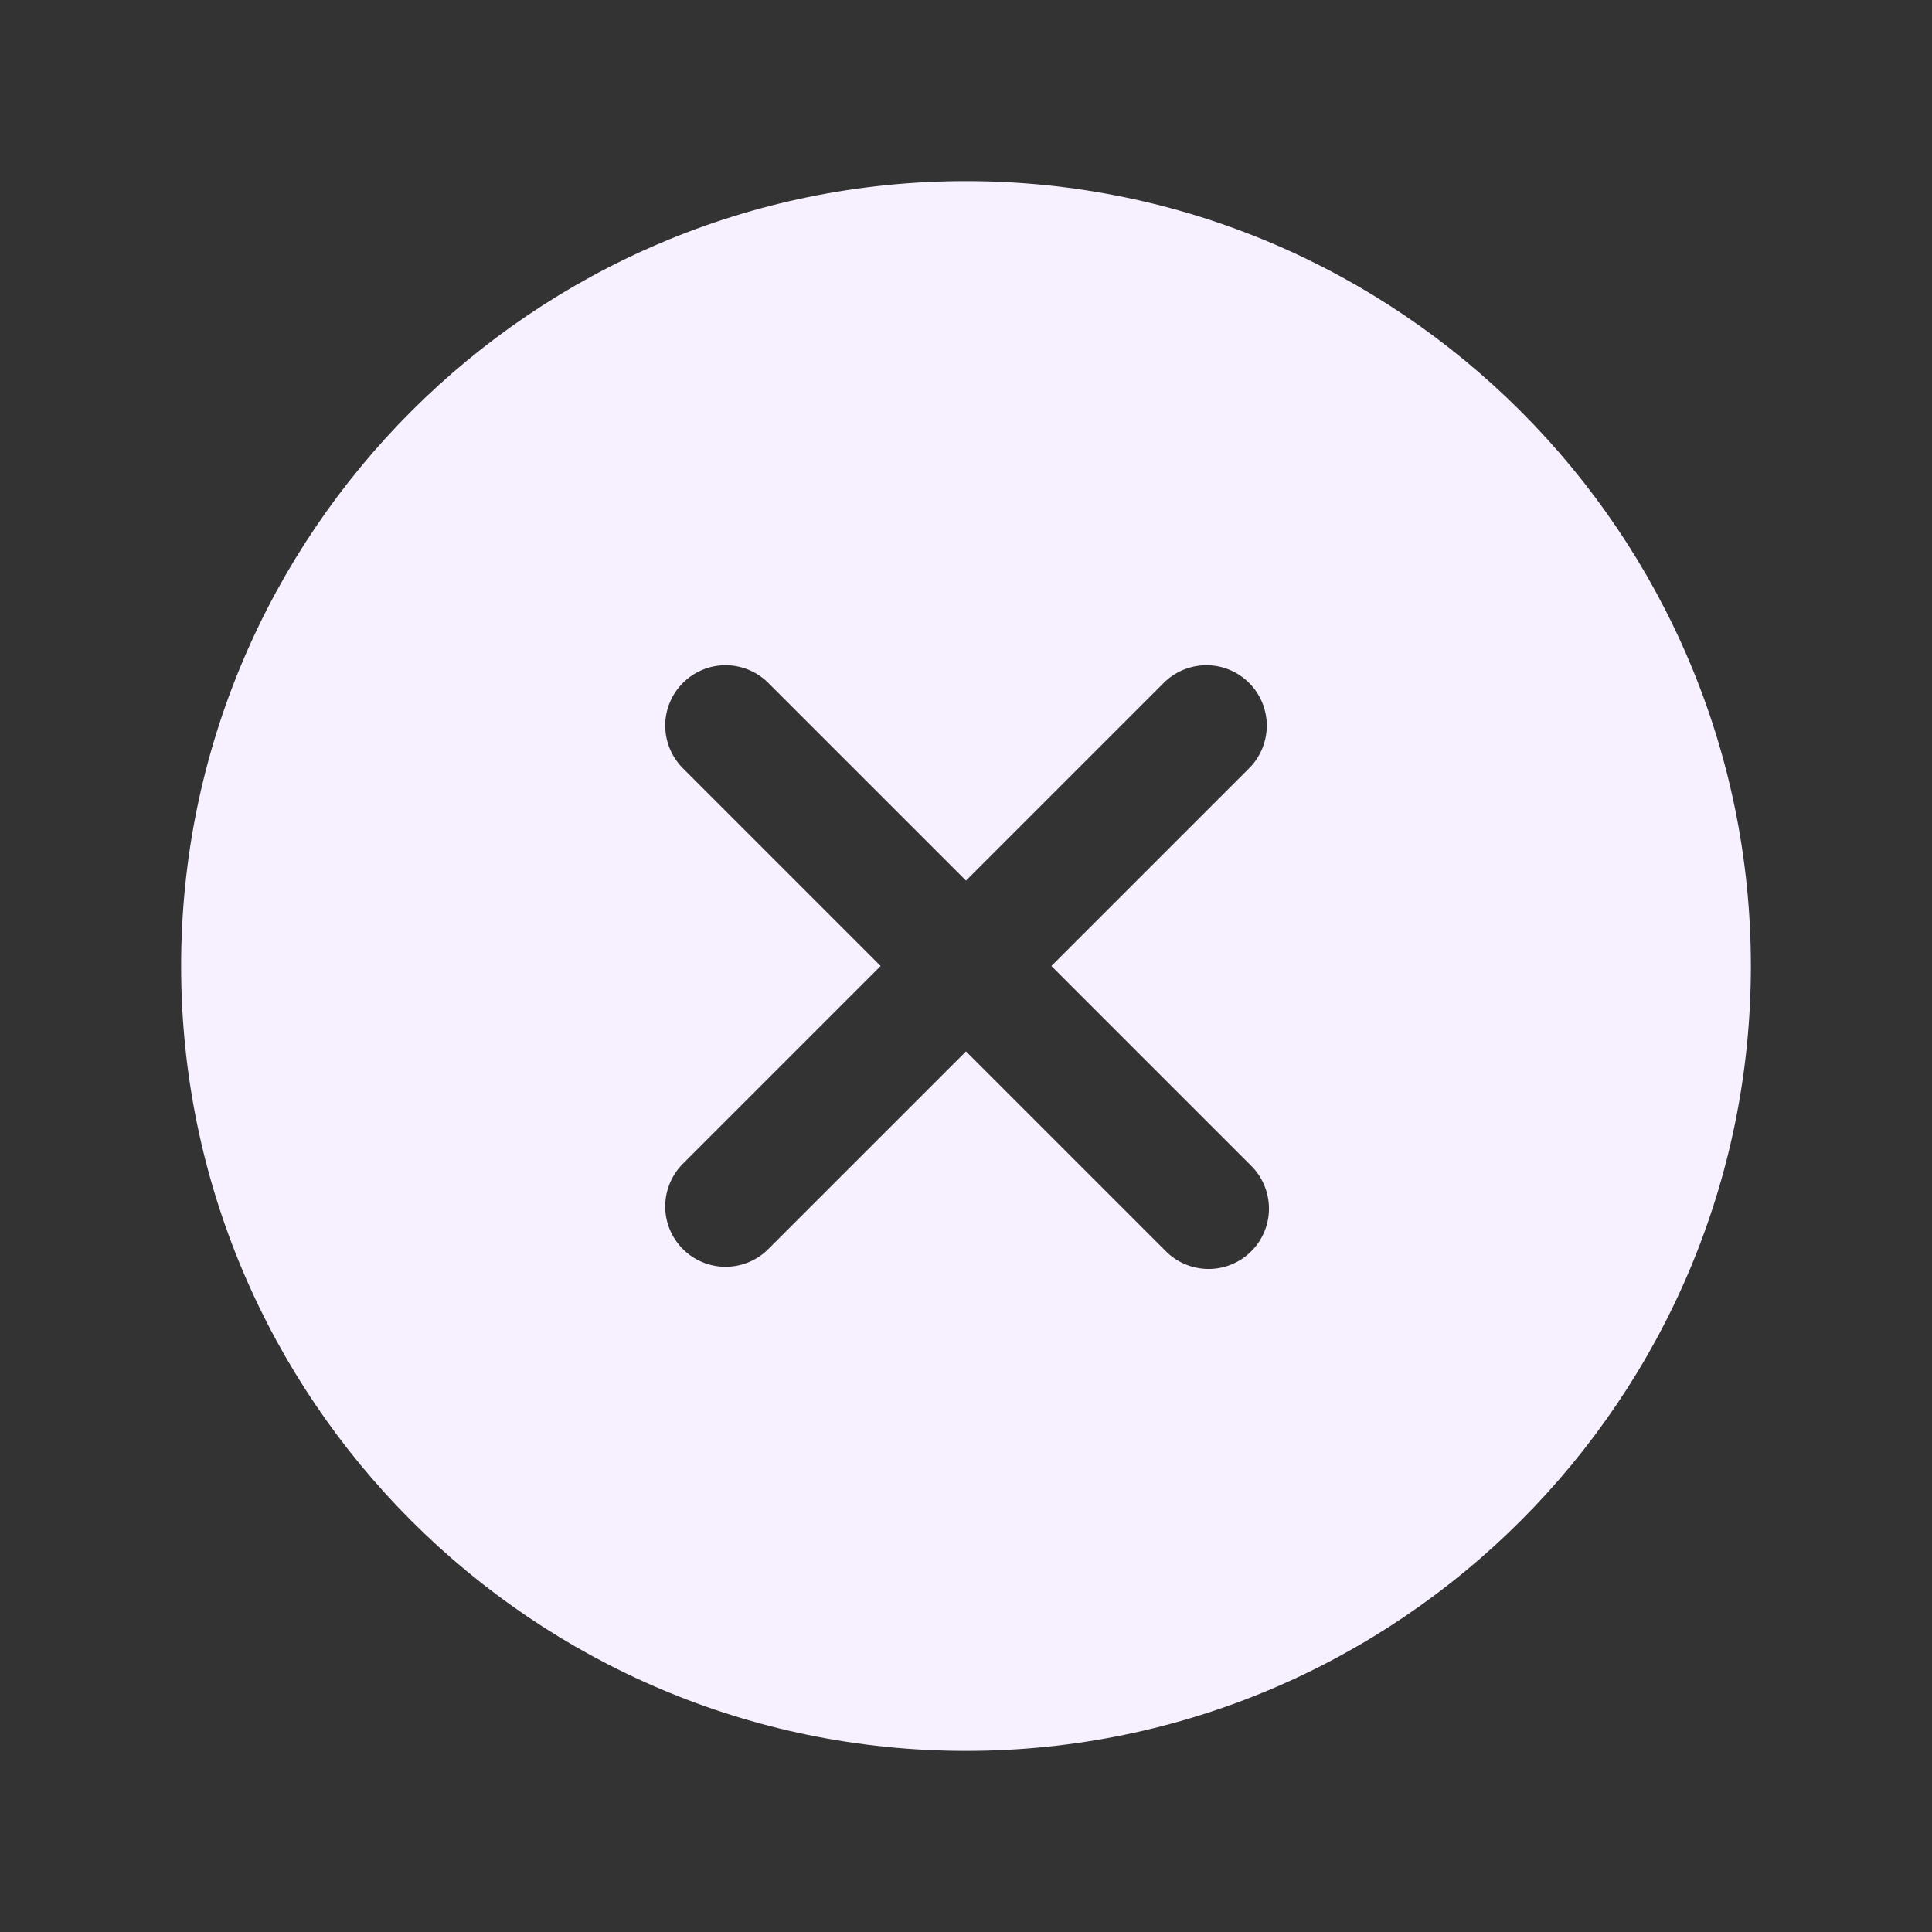 <svg width="32" height="32" viewBox="0 0 32 32" fill="none" xmlns="http://www.w3.org/2000/svg">
<rect x="0" y="0" width="32" height="32" fill="#333333" stroke="none"/>
<path d="M16 3C8.832 3 3 8.832 3 16C3 23.168 8.832 29 16 29C23.168 29 29 23.168 29 16C29 8.832 23.168 3 16 3ZM20.707 19.293C20.804 19.385 20.881 19.495 20.934 19.618C20.988 19.74 21.016 19.872 21.018 20.005C21.02 20.139 20.995 20.271 20.944 20.395C20.894 20.518 20.82 20.631 20.725 20.725C20.631 20.82 20.518 20.894 20.395 20.944C20.271 20.995 20.139 21.02 20.005 21.018C19.872 21.016 19.74 20.988 19.618 20.934C19.495 20.881 19.385 20.804 19.293 20.707L16 17.414L12.707 20.707C12.518 20.887 12.266 20.985 12.005 20.982C11.745 20.979 11.495 20.873 11.311 20.689C11.127 20.505 11.021 20.256 11.018 19.995C11.015 19.734 11.114 19.482 11.293 19.293L14.586 16L11.293 12.707C11.114 12.518 11.015 12.266 11.018 12.005C11.021 11.745 11.127 11.495 11.311 11.311C11.495 11.127 11.745 11.021 12.005 11.018C12.266 11.015 12.518 11.114 12.707 11.293L16 14.586L19.293 11.293C19.482 11.114 19.734 11.015 19.995 11.018C20.256 11.021 20.505 11.127 20.689 11.311C20.873 11.495 20.979 11.745 20.982 12.005C20.985 12.266 20.887 12.518 20.707 12.707L17.414 16L20.707 19.293Z" fill="#F7F0FF"/>
</svg>
